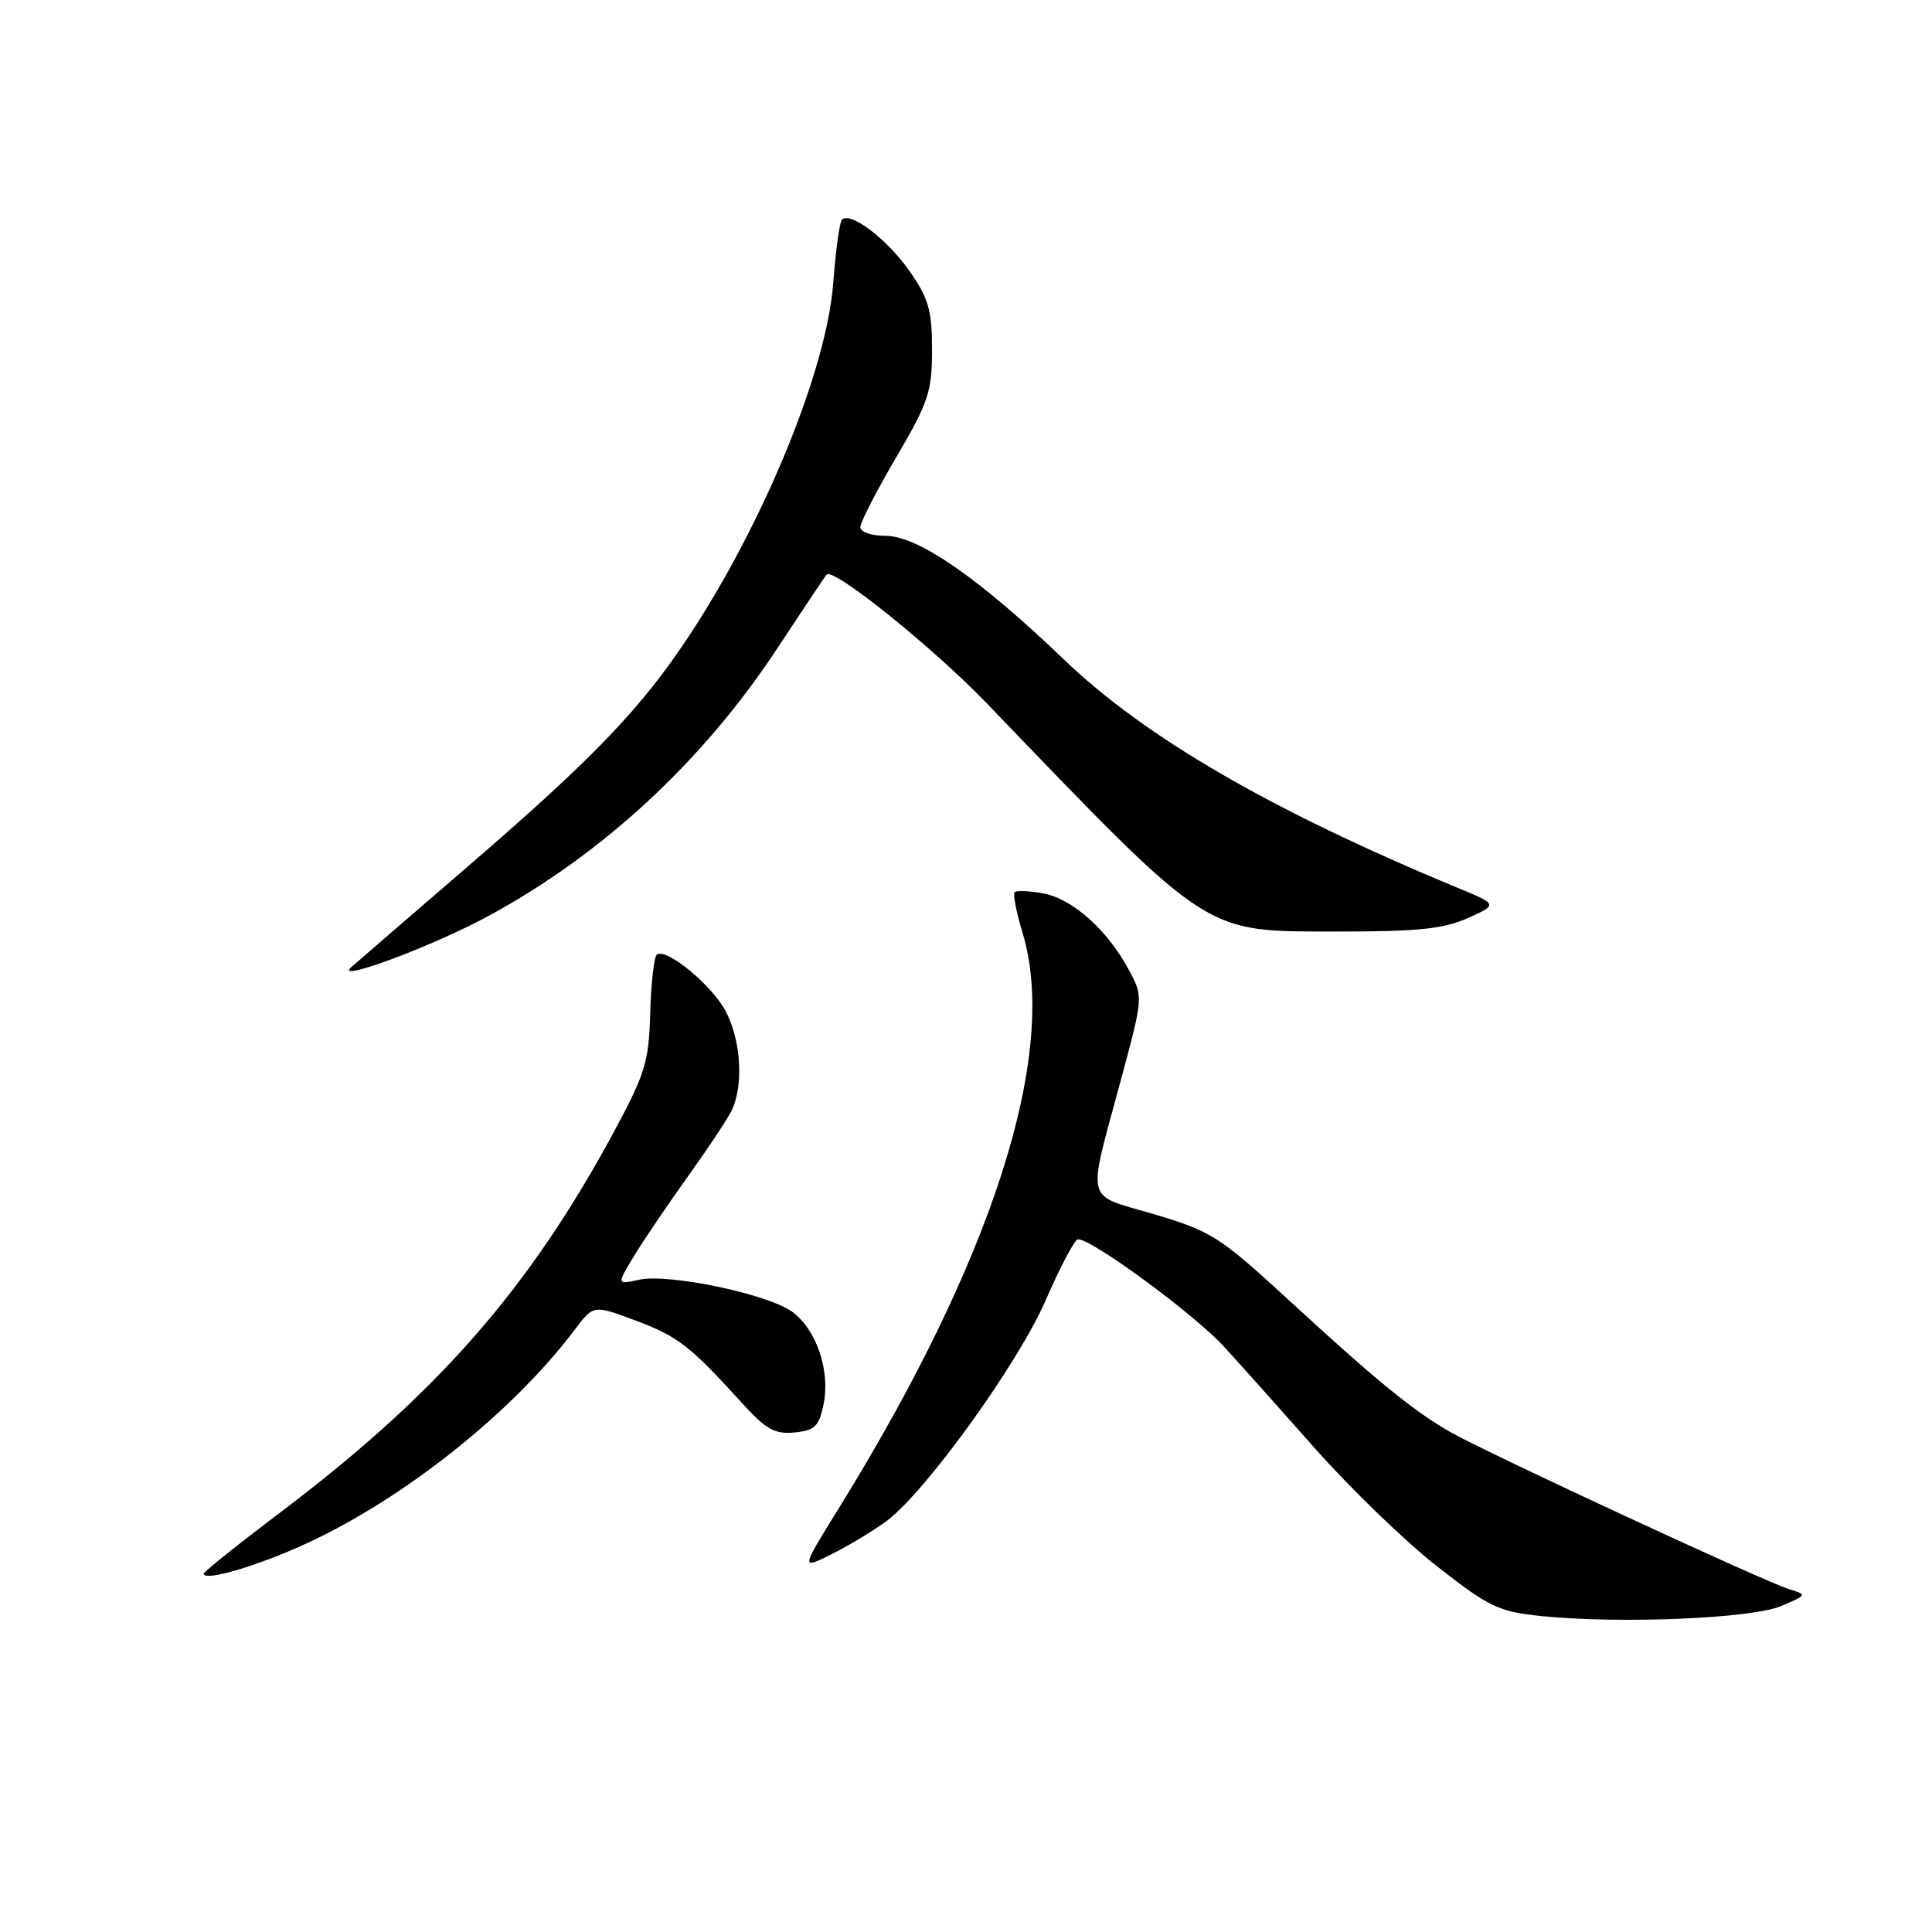 <?xml version="1.0" encoding="UTF-8" standalone="no"?>
<!DOCTYPE svg PUBLIC "-//W3C//DTD SVG 1.1//EN" "http://www.w3.org/Graphics/SVG/1.1/DTD/svg11.dtd" >
<svg xmlns="http://www.w3.org/2000/svg" xmlns:xlink="http://www.w3.org/1999/xlink" version="1.1" viewBox="0 0 256 256">
 <g >
 <path fill="currentColor"
d=" M 236.00 212.81 C 239.48 211.33 239.49 211.32 237.00 210.55 C 233.69 209.52 196.98 192.49 192.22 189.78 C 187.26 186.94 182.42 182.99 170.76 172.26 C 161.63 163.86 160.50 163.14 152.94 160.90 C 143.59 158.12 144.01 159.87 148.61 142.78 C 151.49 132.07 151.49 132.07 149.55 128.46 C 146.72 123.21 142.13 119.12 138.28 118.39 C 136.42 118.04 134.70 117.96 134.45 118.22 C 134.20 118.47 134.67 120.88 135.49 123.59 C 140.33 139.55 131.55 166.96 110.96 200.15 C 106.11 207.99 106.11 207.99 110.30 205.88 C 112.61 204.72 115.86 202.75 117.52 201.51 C 122.68 197.64 134.92 180.66 138.53 172.35 C 140.41 168.04 142.32 164.39 142.78 164.24 C 144.15 163.78 158.12 174.01 162.18 178.43 C 164.23 180.67 169.69 186.78 174.31 192.00 C 178.93 197.22 186.15 204.20 190.36 207.50 C 197.35 212.98 198.55 213.55 204.25 214.14 C 214.67 215.19 232.12 214.47 236.00 212.81 Z  M 40.69 204.48 C 53.66 198.48 67.98 187.06 76.15 176.20 C 78.64 172.89 78.64 172.89 84.20 174.97 C 89.83 177.08 91.42 178.31 98.32 185.91 C 101.49 189.41 102.67 190.06 105.28 189.81 C 107.98 189.54 108.53 189.01 109.13 186.06 C 110.03 181.63 108.20 176.21 105.00 173.84 C 101.81 171.48 88.62 168.71 84.69 169.57 C 81.70 170.23 81.70 170.23 84.05 166.36 C 85.35 164.24 88.51 159.57 91.07 156.00 C 93.63 152.43 96.24 148.52 96.86 147.32 C 98.56 144.05 98.24 137.91 96.15 133.98 C 94.31 130.53 88.40 125.64 87.06 126.47 C 86.67 126.70 86.27 130.16 86.16 134.15 C 85.99 140.68 85.51 142.24 81.36 149.95 C 70.12 170.78 58.00 184.62 37.25 200.32 C 31.61 204.58 27.00 208.27 27.00 208.51 C 27.00 209.61 34.15 207.50 40.69 204.48 Z  M 64.67 121.40 C 79.90 113.16 93.25 100.77 103.13 85.71 C 106.46 80.65 109.34 76.33 109.54 76.13 C 110.46 75.20 123.62 85.79 130.69 93.13 C 160.80 124.42 159.25 123.41 177.50 123.43 C 187.87 123.44 191.31 123.08 194.50 121.65 C 198.50 119.85 198.50 119.85 193.00 117.58 C 168.43 107.39 151.71 97.69 141.00 87.41 C 129.77 76.63 121.65 71.00 117.33 71.00 C 115.49 71.00 114.00 70.49 114.00 69.85 C 114.00 69.21 116.14 65.05 118.75 60.60 C 123.03 53.31 123.50 51.89 123.50 46.34 C 123.50 41.09 123.05 39.53 120.47 35.86 C 117.51 31.65 112.68 27.99 111.56 29.11 C 111.25 29.41 110.73 33.23 110.40 37.58 C 109.53 48.98 101.26 69.19 91.30 84.26 C 84.94 93.89 78.66 100.43 62.07 114.74 C 54.06 121.65 47.07 127.68 46.54 128.16 C 44.17 130.28 57.31 125.39 64.67 121.40 Z "/>
</g>
</svg>
